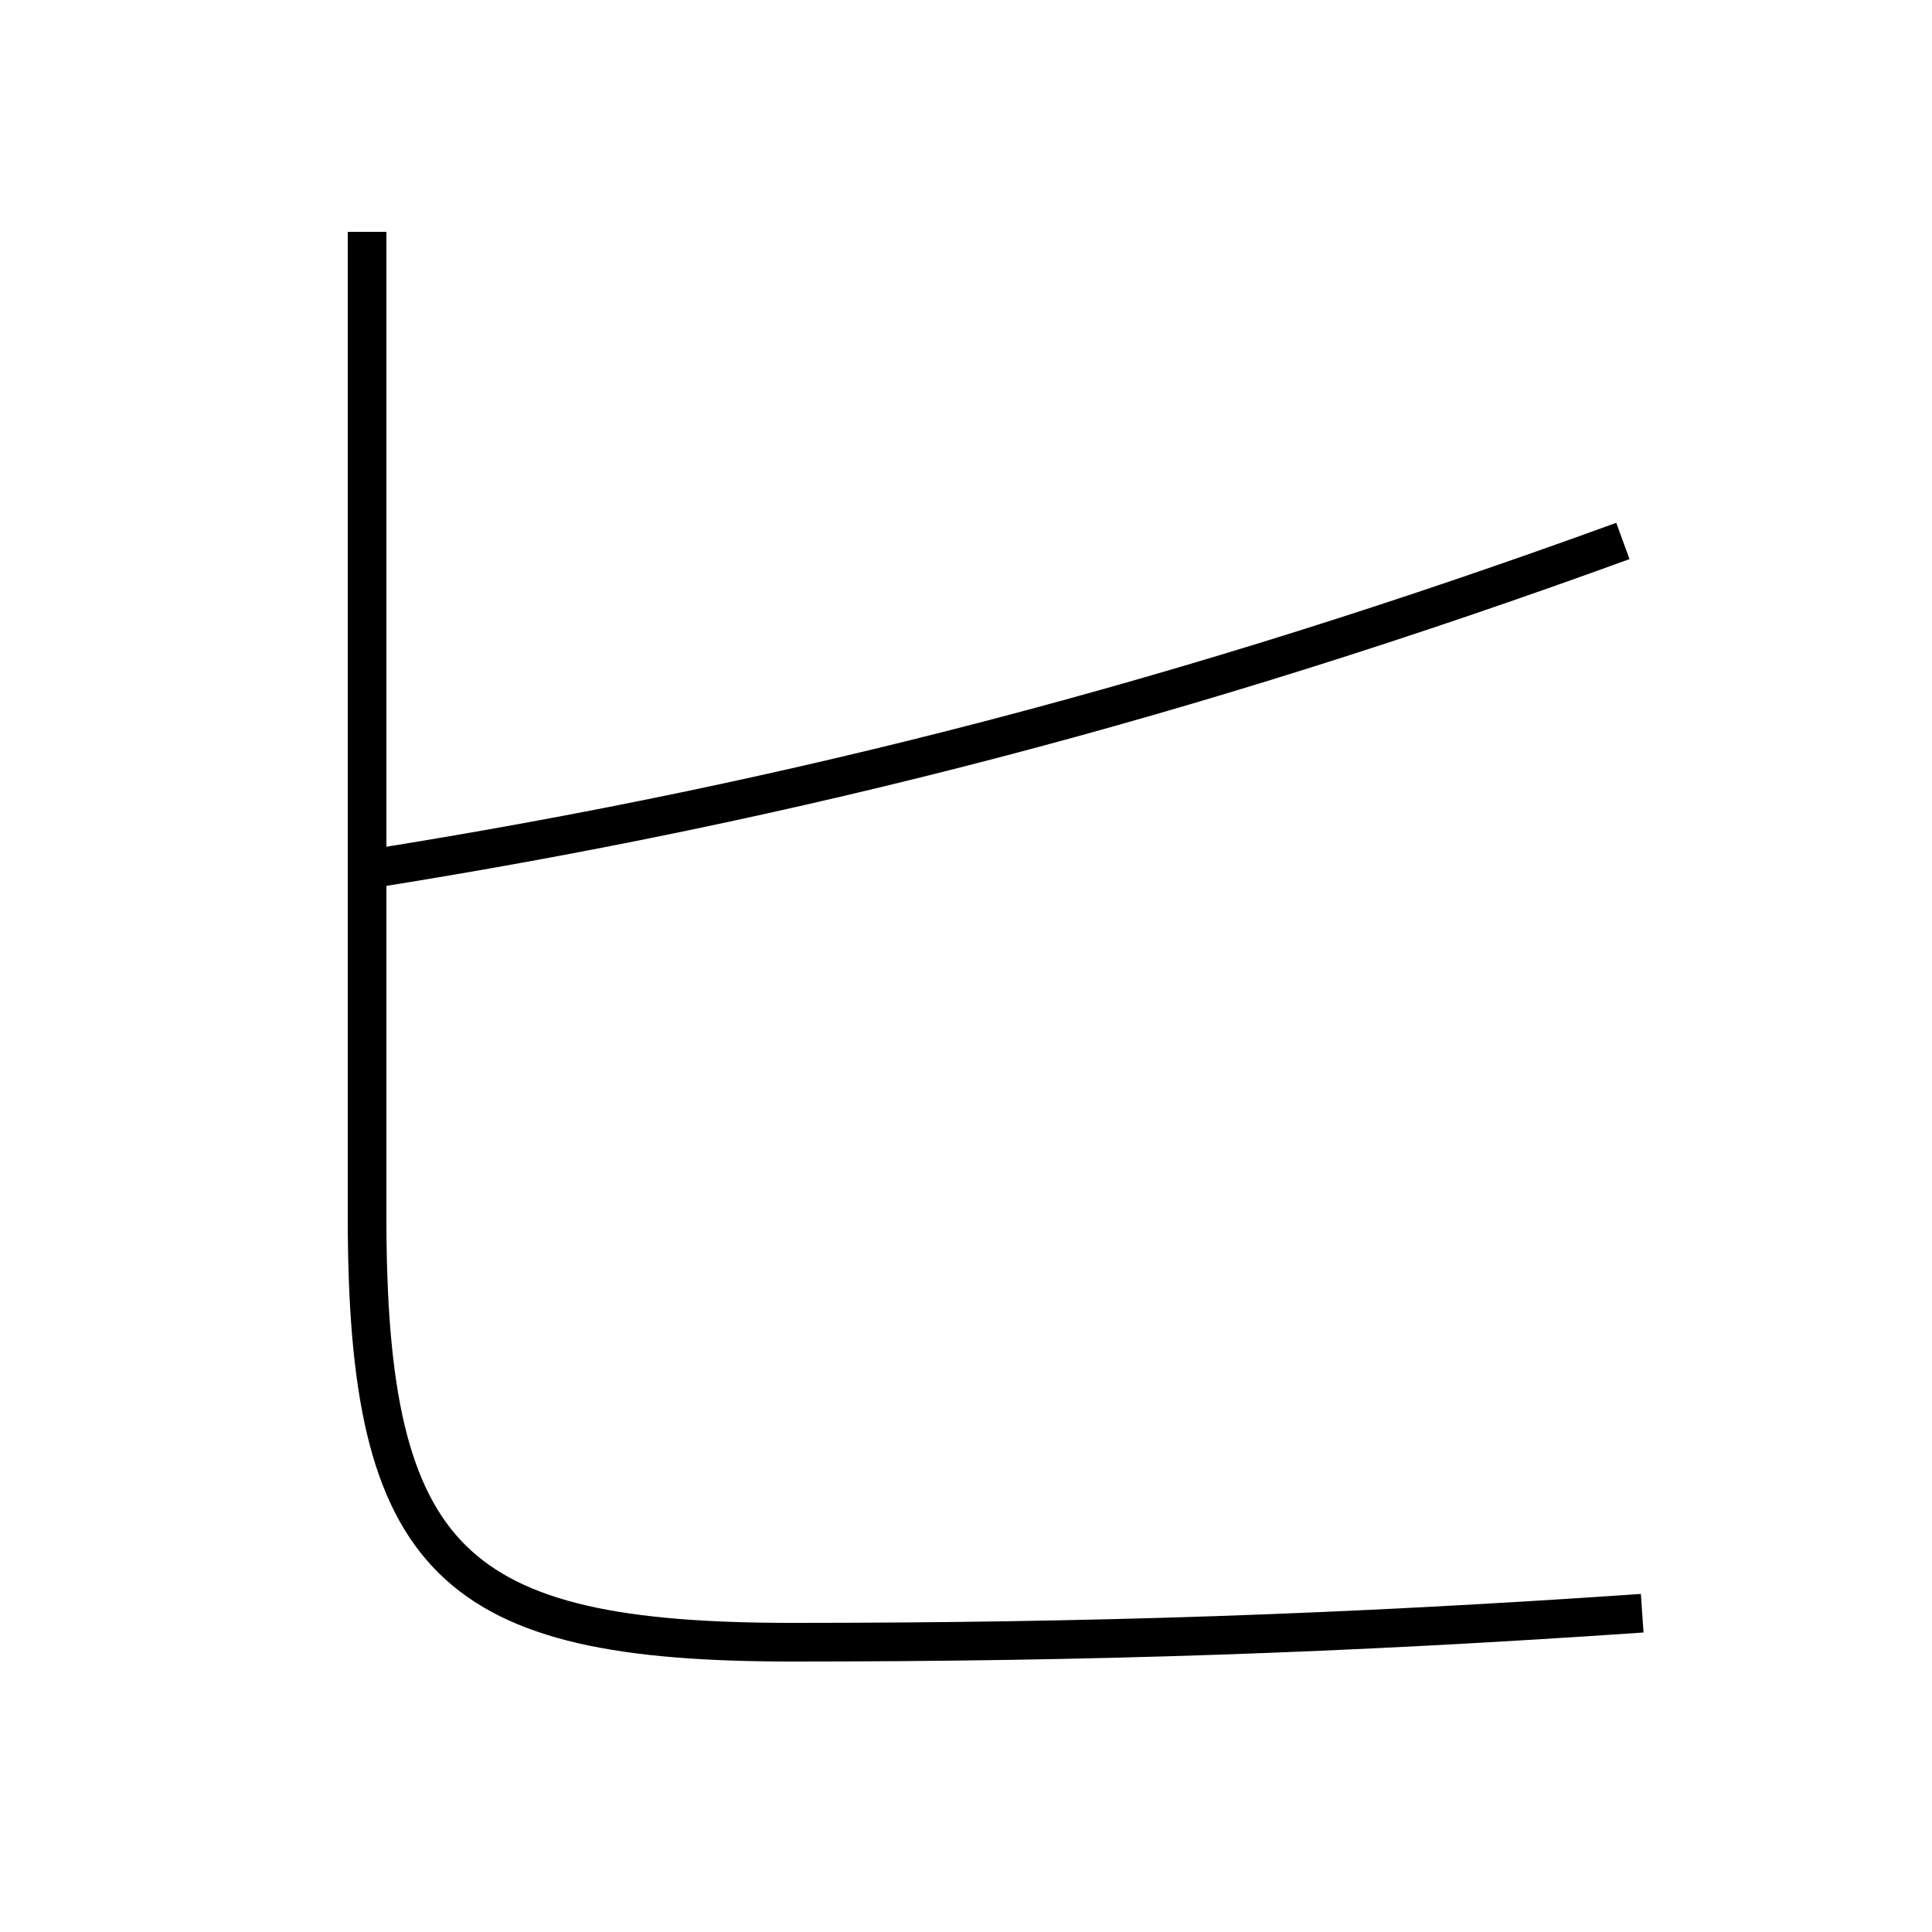 <?xml version='1.0' encoding='utf-8'?>
<svg xmlns="http://www.w3.org/2000/svg" height="100px" version="1.0" viewBox="0 0 100 100" width="100px" x="0px" y="0px">
<path d="M19,45 c22.346,-3.539 42.557,-8.832 65,-17" fill="none" stroke="#000000" stroke-width="2" /><path d="M85,83.5 c-15.49,1.064 -28.601,1.5 -44,1.5 c-17.567,0 -22,-4.104 -22,-22 v-51.0" fill="none" stroke="#000000" stroke-width="2" /></svg>